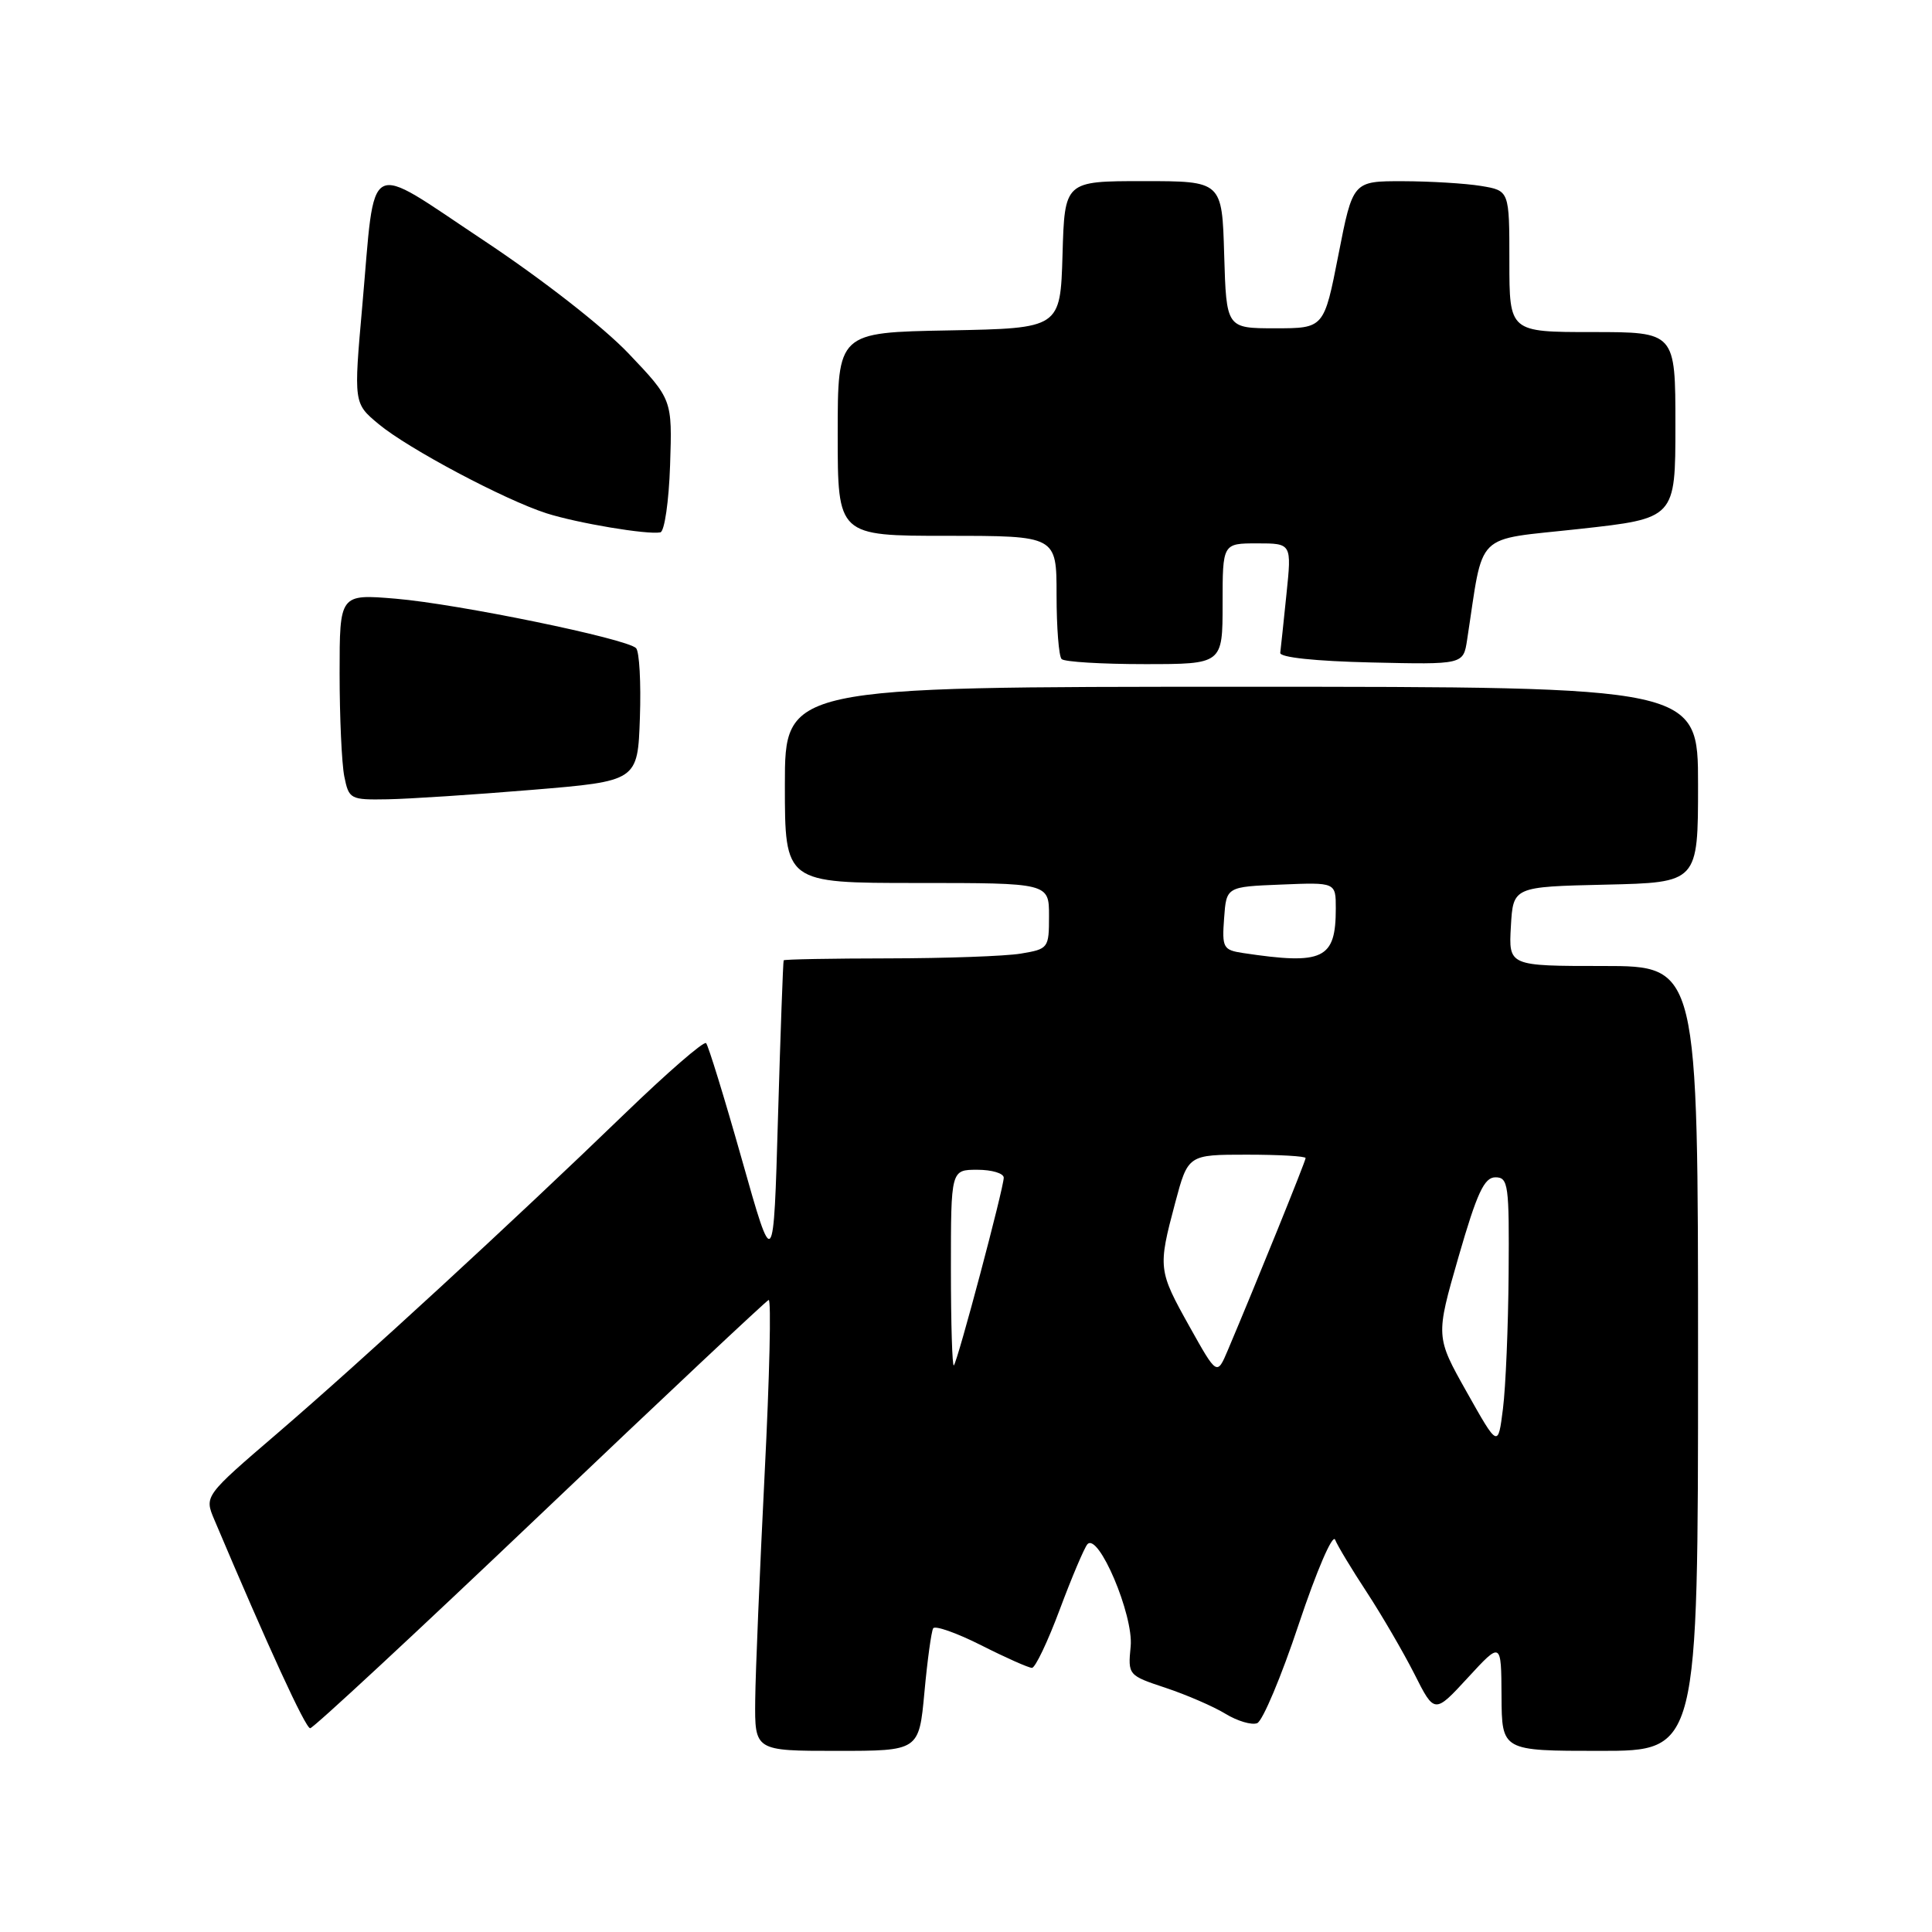 <?xml version="1.0" encoding="UTF-8" standalone="no"?>
<!DOCTYPE svg PUBLIC "-//W3C//DTD SVG 1.1//EN" "http://www.w3.org/Graphics/SVG/1.1/DTD/svg11.dtd" >
<svg xmlns="http://www.w3.org/2000/svg" xmlns:xlink="http://www.w3.org/1999/xlink" version="1.1" viewBox="0 0 256 256">
 <g >
 <path fill="currentColor"
d=" M 122.49 224.25 C 122.88 219.99 123.41 216.17 123.65 215.76 C 123.90 215.36 126.77 216.37 130.02 218.01 C 133.28 219.66 136.30 221.00 136.74 221.00 C 137.18 221.00 138.84 217.51 140.43 213.25 C 142.02 208.99 143.67 205.11 144.08 204.63 C 145.53 202.97 150.21 214.00 149.82 218.14 C 149.45 221.96 149.48 222.00 154.46 223.65 C 157.22 224.57 160.78 226.11 162.37 227.08 C 163.96 228.05 165.85 228.61 166.58 228.33 C 167.30 228.05 169.79 222.14 172.10 215.19 C 174.46 208.13 176.58 203.20 176.91 204.02 C 177.24 204.84 179.13 207.97 181.12 211.00 C 183.10 214.03 185.93 218.89 187.41 221.80 C 190.08 227.10 190.08 227.10 194.50 222.30 C 198.92 217.50 198.92 217.50 198.96 224.75 C 199.00 232.00 199.00 232.00 212.00 232.00 C 225.00 232.00 225.00 232.00 225.00 180.00 C 225.00 128.00 225.00 128.00 212.45 128.00 C 199.90 128.00 199.90 128.00 200.20 122.75 C 200.50 117.50 200.50 117.50 212.75 117.22 C 225.00 116.94 225.00 116.94 225.00 103.97 C 225.00 91.00 225.00 91.00 164.50 91.00 C 104.00 91.00 104.00 91.00 104.00 104.00 C 104.00 117.00 104.00 117.00 121.50 117.00 C 139.00 117.00 139.00 117.00 139.00 121.37 C 139.00 125.64 138.92 125.75 135.25 126.36 C 133.19 126.70 125.31 126.98 117.75 126.99 C 110.19 127.00 103.93 127.11 103.84 127.25 C 103.76 127.39 103.42 136.72 103.09 148.00 C 102.50 168.50 102.50 168.50 98.30 153.63 C 95.99 145.46 93.85 138.52 93.56 138.22 C 93.26 137.92 88.40 142.14 82.76 147.59 C 67.92 161.93 47.97 180.28 36.79 189.89 C 27.07 198.23 27.07 198.23 28.40 201.37 C 35.52 218.20 40.48 229.00 41.10 229.00 C 41.51 229.00 55.20 216.29 71.53 200.75 C 87.85 185.21 101.50 172.39 101.85 172.25 C 102.21 172.11 101.97 182.46 101.32 195.25 C 100.68 208.04 100.11 221.54 100.07 225.25 C 100.00 232.00 100.00 232.00 110.88 232.00 C 121.77 232.00 121.77 232.00 122.49 224.25 Z  M 70.50 104.66 C 84.50 103.50 84.50 103.50 84.79 95.09 C 84.95 90.47 84.72 86.32 84.28 85.88 C 83.02 84.62 60.71 80.03 52.43 79.33 C 45.00 78.71 45.00 78.71 45.00 89.23 C 45.00 95.02 45.28 101.16 45.62 102.88 C 46.23 105.90 46.41 106.00 51.38 105.91 C 54.19 105.86 62.80 105.30 70.50 104.66 Z  M 162.00 80.00 C 162.00 72.00 162.00 72.00 166.58 72.00 C 171.16 72.00 171.16 72.00 170.46 78.75 C 170.08 82.46 169.71 85.95 169.64 86.50 C 169.55 87.11 174.30 87.61 181.70 87.78 C 193.90 88.06 193.90 88.06 194.40 84.78 C 196.66 70.14 195.14 71.65 209.26 70.09 C 222.00 68.69 222.00 68.69 222.00 56.34 C 222.00 44.00 222.00 44.00 211.00 44.00 C 200.00 44.00 200.00 44.00 200.00 34.63 C 200.00 25.26 200.00 25.26 196.25 24.64 C 194.19 24.30 189.52 24.02 185.88 24.01 C 179.26 24.00 179.26 24.00 177.35 33.75 C 175.44 43.50 175.44 43.50 168.97 43.50 C 162.50 43.50 162.50 43.50 162.21 33.75 C 161.93 24.00 161.93 24.00 151.50 24.00 C 141.07 24.00 141.07 24.00 140.79 33.75 C 140.50 43.50 140.50 43.50 125.75 43.78 C 111.00 44.05 111.00 44.05 111.00 57.53 C 111.00 71.00 111.00 71.00 125.50 71.00 C 140.00 71.00 140.00 71.00 140.00 78.83 C 140.00 83.14 140.30 86.97 140.67 87.33 C 141.03 87.70 145.98 88.00 151.67 88.00 C 162.00 88.00 162.00 88.00 162.00 80.00 Z  M 88.79 61.64 C 89.08 52.93 89.08 52.93 83.29 46.84 C 79.94 43.32 71.83 36.99 64.02 31.81 C 48.23 21.33 49.78 20.49 48.01 40.47 C 46.86 53.44 46.86 53.44 50.18 56.20 C 54.09 59.45 66.84 66.22 72.40 68.01 C 76.50 69.32 85.79 70.88 87.50 70.54 C 88.05 70.43 88.63 66.42 88.79 61.64 Z  M 194.36 184.47 C 190.22 177.11 190.22 177.11 193.26 166.55 C 195.71 158.06 196.67 156.00 198.15 156.00 C 199.86 156.00 199.99 156.98 199.90 168.75 C 199.85 175.76 199.51 183.82 199.15 186.66 C 198.50 191.83 198.50 191.83 194.36 184.47 Z  M 157.63 175.80 C 153.46 168.34 153.42 168.01 155.71 159.41 C 157.42 153.00 157.42 153.00 165.21 153.00 C 169.49 153.00 173.00 153.20 173.00 153.45 C 173.00 153.86 166.43 170.08 162.70 178.89 C 161.26 182.29 161.26 182.29 157.63 175.80 Z  M 126.00 168.17 C 126.00 155.00 126.00 155.00 129.50 155.00 C 131.43 155.00 133.00 155.47 133.00 156.05 C 133.00 157.42 126.90 180.37 126.39 180.92 C 126.18 181.15 126.00 175.41 126.00 168.17 Z  M 164.70 126.28 C 162.08 125.88 161.91 125.58 162.20 121.68 C 162.50 117.50 162.50 117.50 169.75 117.21 C 177.00 116.91 177.00 116.91 177.00 120.37 C 177.00 127.10 175.36 127.88 164.70 126.28 Z "/>
</g>
</svg>
